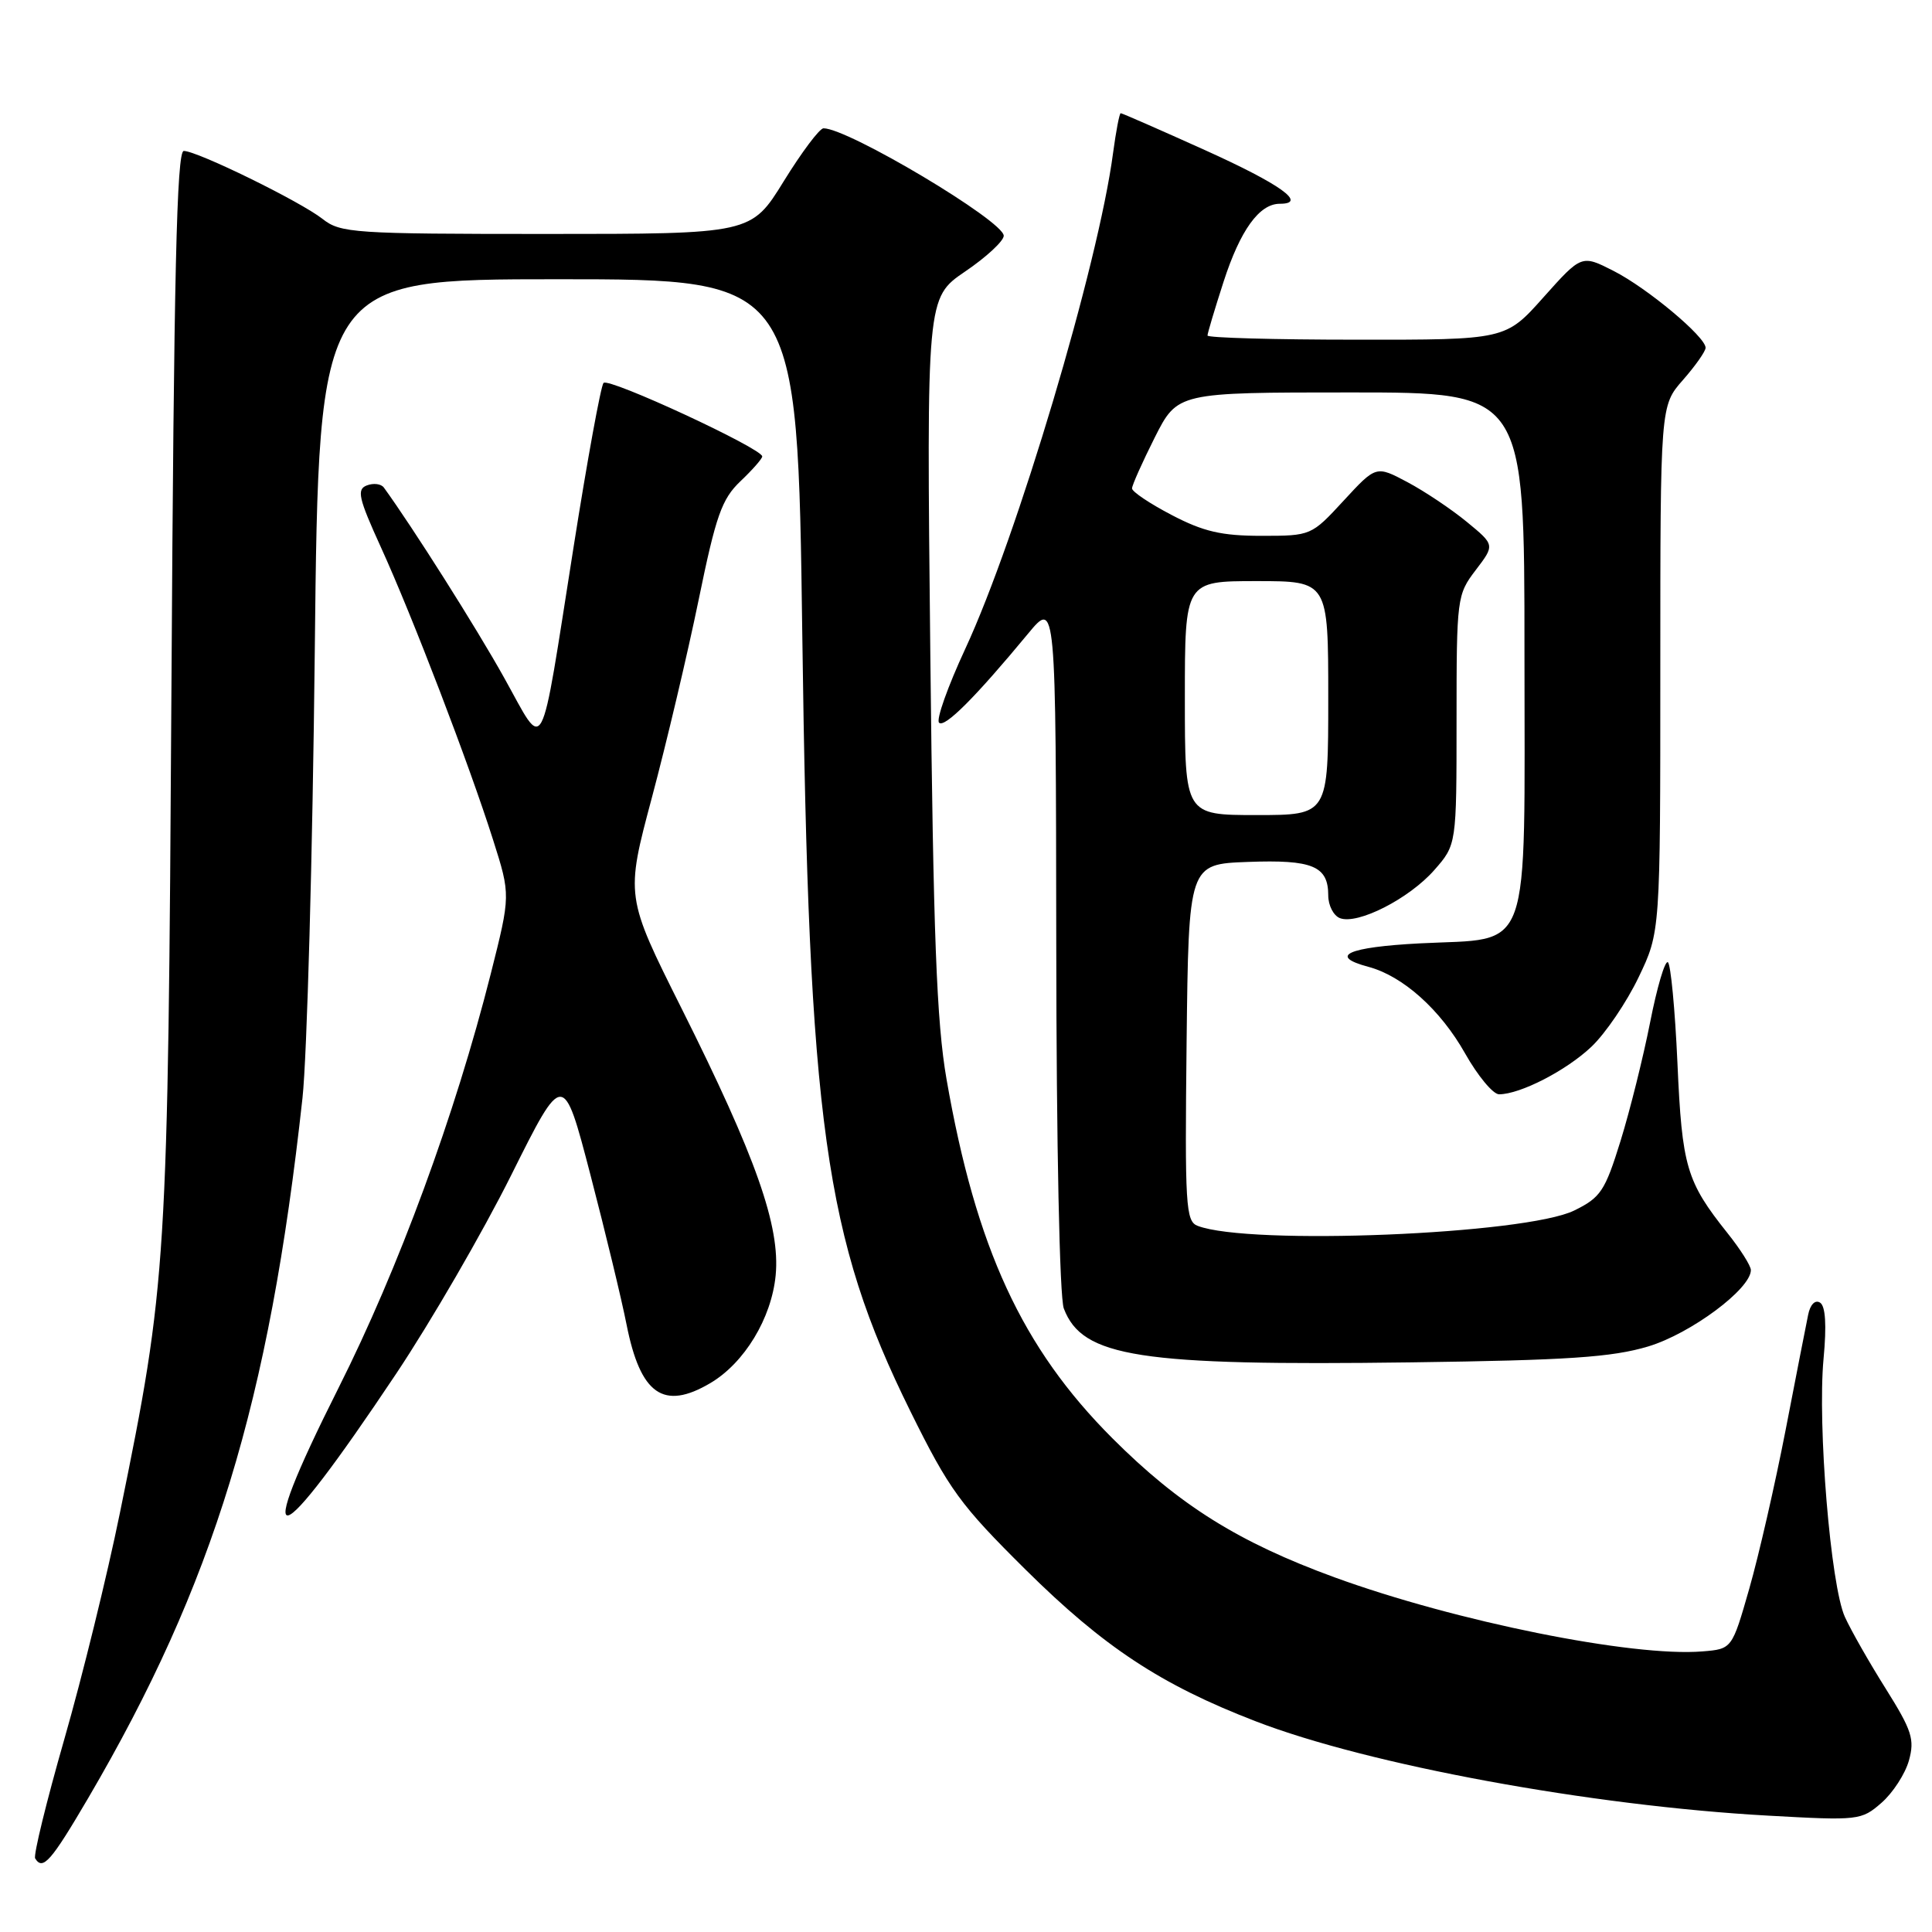<?xml version="1.0" encoding="UTF-8" standalone="no"?>
<!DOCTYPE svg PUBLIC "-//W3C//DTD SVG 1.1//EN" "http://www.w3.org/Graphics/SVG/1.1/DTD/svg11.dtd" >
<svg xmlns="http://www.w3.org/2000/svg" xmlns:xlink="http://www.w3.org/1999/xlink" version="1.1" viewBox="0 0 256 256">
 <g >
 <path fill="currentColor"
d=" M 11.69 238.25 C 28.30 209.89 35.66 185.86 40.08 145.50 C 40.68 140.00 41.42 113.34 41.71 86.25 C 42.24 37.00 42.24 37.00 73.96 37.00 C 105.68 37.00 105.68 37.00 106.31 84.25 C 107.17 148.94 109.27 164.00 120.63 187.00 C 125.77 197.40 127.24 199.41 135.91 208.00 C 146.25 218.24 153.81 223.23 166.36 228.07 C 181.31 233.85 210.80 239.28 234.26 240.58 C 246.28 241.25 246.64 241.21 249.31 238.88 C 250.81 237.57 252.44 235.06 252.94 233.29 C 253.72 230.48 253.35 229.31 249.89 223.79 C 247.71 220.33 245.27 216.04 244.46 214.26 C 242.57 210.12 240.81 188.85 241.63 180.04 C 242.05 175.56 241.89 173.05 241.16 172.60 C 240.51 172.20 239.86 172.86 239.59 174.21 C 239.33 175.47 237.98 182.35 236.60 189.50 C 235.21 196.65 233.05 206.10 231.79 210.50 C 229.50 218.50 229.50 218.50 225.58 218.82 C 216.33 219.58 192.87 214.85 176.85 209.01 C 164.12 204.36 156.27 199.45 147.41 190.59 C 135.43 178.61 129.32 165.38 125.42 143.00 C 124.10 135.42 123.67 123.98 123.27 86.48 C 122.77 39.47 122.77 39.47 127.88 35.98 C 130.70 34.07 133.00 31.93 133.00 31.24 C 133.00 29.29 112.39 17.00 109.12 17.00 C 108.60 17.00 106.24 20.15 103.86 24.00 C 99.54 31.00 99.54 31.00 72.40 31.00 C 46.84 31.00 45.12 30.88 42.74 29.01 C 39.81 26.70 26.13 20.00 24.35 20.00 C 23.42 20.00 23.04 36.39 22.72 90.75 C 22.25 167.94 22.13 169.88 15.89 200.46 C 14.22 208.68 10.90 222.18 8.52 230.46 C 6.15 238.73 4.41 245.84 4.66 246.25 C 5.67 247.90 6.77 246.64 11.69 238.25 Z  M 52.51 182.00 C 57.10 175.12 63.96 163.29 67.75 155.69 C 74.64 141.88 74.64 141.88 78.24 155.69 C 80.22 163.29 82.37 172.20 83.02 175.50 C 84.86 184.79 87.92 186.93 94.12 183.27 C 98.64 180.60 102.23 174.68 102.78 168.98 C 103.40 162.47 100.18 153.34 90.32 133.64 C 82.88 118.78 82.88 118.78 86.39 105.64 C 88.32 98.41 91.10 86.65 92.57 79.50 C 94.87 68.29 95.64 66.12 98.12 63.76 C 99.70 62.26 101.00 60.78 101.00 60.48 C 101.00 59.43 80.62 49.98 79.97 50.74 C 79.61 51.16 77.82 60.95 76.00 72.50 C 71.45 101.29 72.31 99.67 66.81 89.82 C 63.11 83.17 54.64 69.80 50.86 64.60 C 50.50 64.11 49.49 63.98 48.61 64.32 C 47.24 64.84 47.50 65.99 50.47 72.51 C 54.64 81.65 62.15 101.24 65.34 111.30 C 67.66 118.61 67.66 118.61 65.02 129.07 C 60.30 147.73 52.83 168.05 44.85 183.92 C 33.19 207.12 36.26 206.35 52.51 182.00 Z  M 218.40 178.41 C 224.04 176.71 232.00 170.79 232.00 168.29 C 232.00 167.73 230.61 165.53 228.90 163.39 C 223.45 156.55 222.88 154.61 222.27 140.86 C 221.95 133.75 221.38 127.74 221.00 127.50 C 220.61 127.26 219.56 130.84 218.65 135.46 C 217.74 140.07 215.98 147.15 214.73 151.18 C 212.67 157.82 212.10 158.68 208.59 160.40 C 202.13 163.57 165.53 165.06 158.69 162.43 C 157.11 161.83 156.99 159.73 157.23 138.14 C 157.50 114.50 157.50 114.50 165.34 114.21 C 173.92 113.89 176.00 114.75 176.00 118.65 C 176.00 119.98 176.70 121.33 177.55 121.66 C 179.90 122.56 186.72 119.08 190.05 115.29 C 193.00 111.93 193.00 111.93 193.00 95.40 C 193.00 79.24 193.06 78.79 195.54 75.54 C 198.08 72.21 198.08 72.21 194.37 69.16 C 192.33 67.48 188.79 65.11 186.50 63.89 C 182.34 61.68 182.34 61.68 178.04 66.34 C 173.76 70.98 173.72 71.00 167.14 71.00 C 161.87 71.00 159.46 70.44 155.27 68.25 C 152.37 66.74 150.00 65.15 150.00 64.72 C 150.00 64.29 151.36 61.26 153.01 57.97 C 156.03 52.00 156.03 52.00 179.01 52.00 C 202.00 52.00 202.00 52.00 202.00 86.35 C 202.00 127.44 203.15 124.22 188.15 125.00 C 178.54 125.50 175.96 126.68 181.32 128.11 C 185.89 129.33 190.86 133.78 194.13 139.58 C 195.81 142.56 197.84 145.00 198.63 145.00 C 201.43 145.00 207.55 141.85 210.87 138.70 C 212.73 136.94 215.54 132.80 217.12 129.50 C 220.00 123.50 220.00 123.50 220.00 88.63 C 220.00 53.76 220.00 53.76 223.00 50.35 C 224.65 48.47 226.00 46.55 226.00 46.08 C 226.00 44.63 218.30 38.19 213.83 35.91 C 209.57 33.74 209.57 33.74 204.53 39.38 C 199.50 45.03 199.50 45.03 179.75 45.01 C 168.89 45.01 160.00 44.76 160.00 44.46 C 160.00 44.16 160.96 40.95 162.13 37.33 C 164.34 30.50 166.86 27.00 169.58 27.00 C 173.30 27.00 169.70 24.42 159.62 19.87 C 153.68 17.19 148.68 15.00 148.50 15.00 C 148.33 15.00 147.88 17.36 147.49 20.25 C 145.54 35.06 134.76 71.21 127.90 85.98 C 125.59 90.96 124.02 95.36 124.43 95.76 C 125.16 96.49 129.25 92.39 136.21 83.98 C 139.91 79.50 139.91 79.50 139.96 125.18 C 139.98 151.68 140.40 171.93 140.96 173.38 C 143.41 179.84 150.93 181.00 187.00 180.52 C 207.78 180.24 213.59 179.85 218.40 178.41 Z  M 157.00 92.50 C 157.00 77.00 157.00 77.00 166.50 77.00 C 176.00 77.00 176.00 77.00 176.00 92.50 C 176.00 108.00 176.00 108.00 166.50 108.00 C 157.00 108.00 157.00 108.00 157.00 92.50 Z "/>
</g>
</svg>